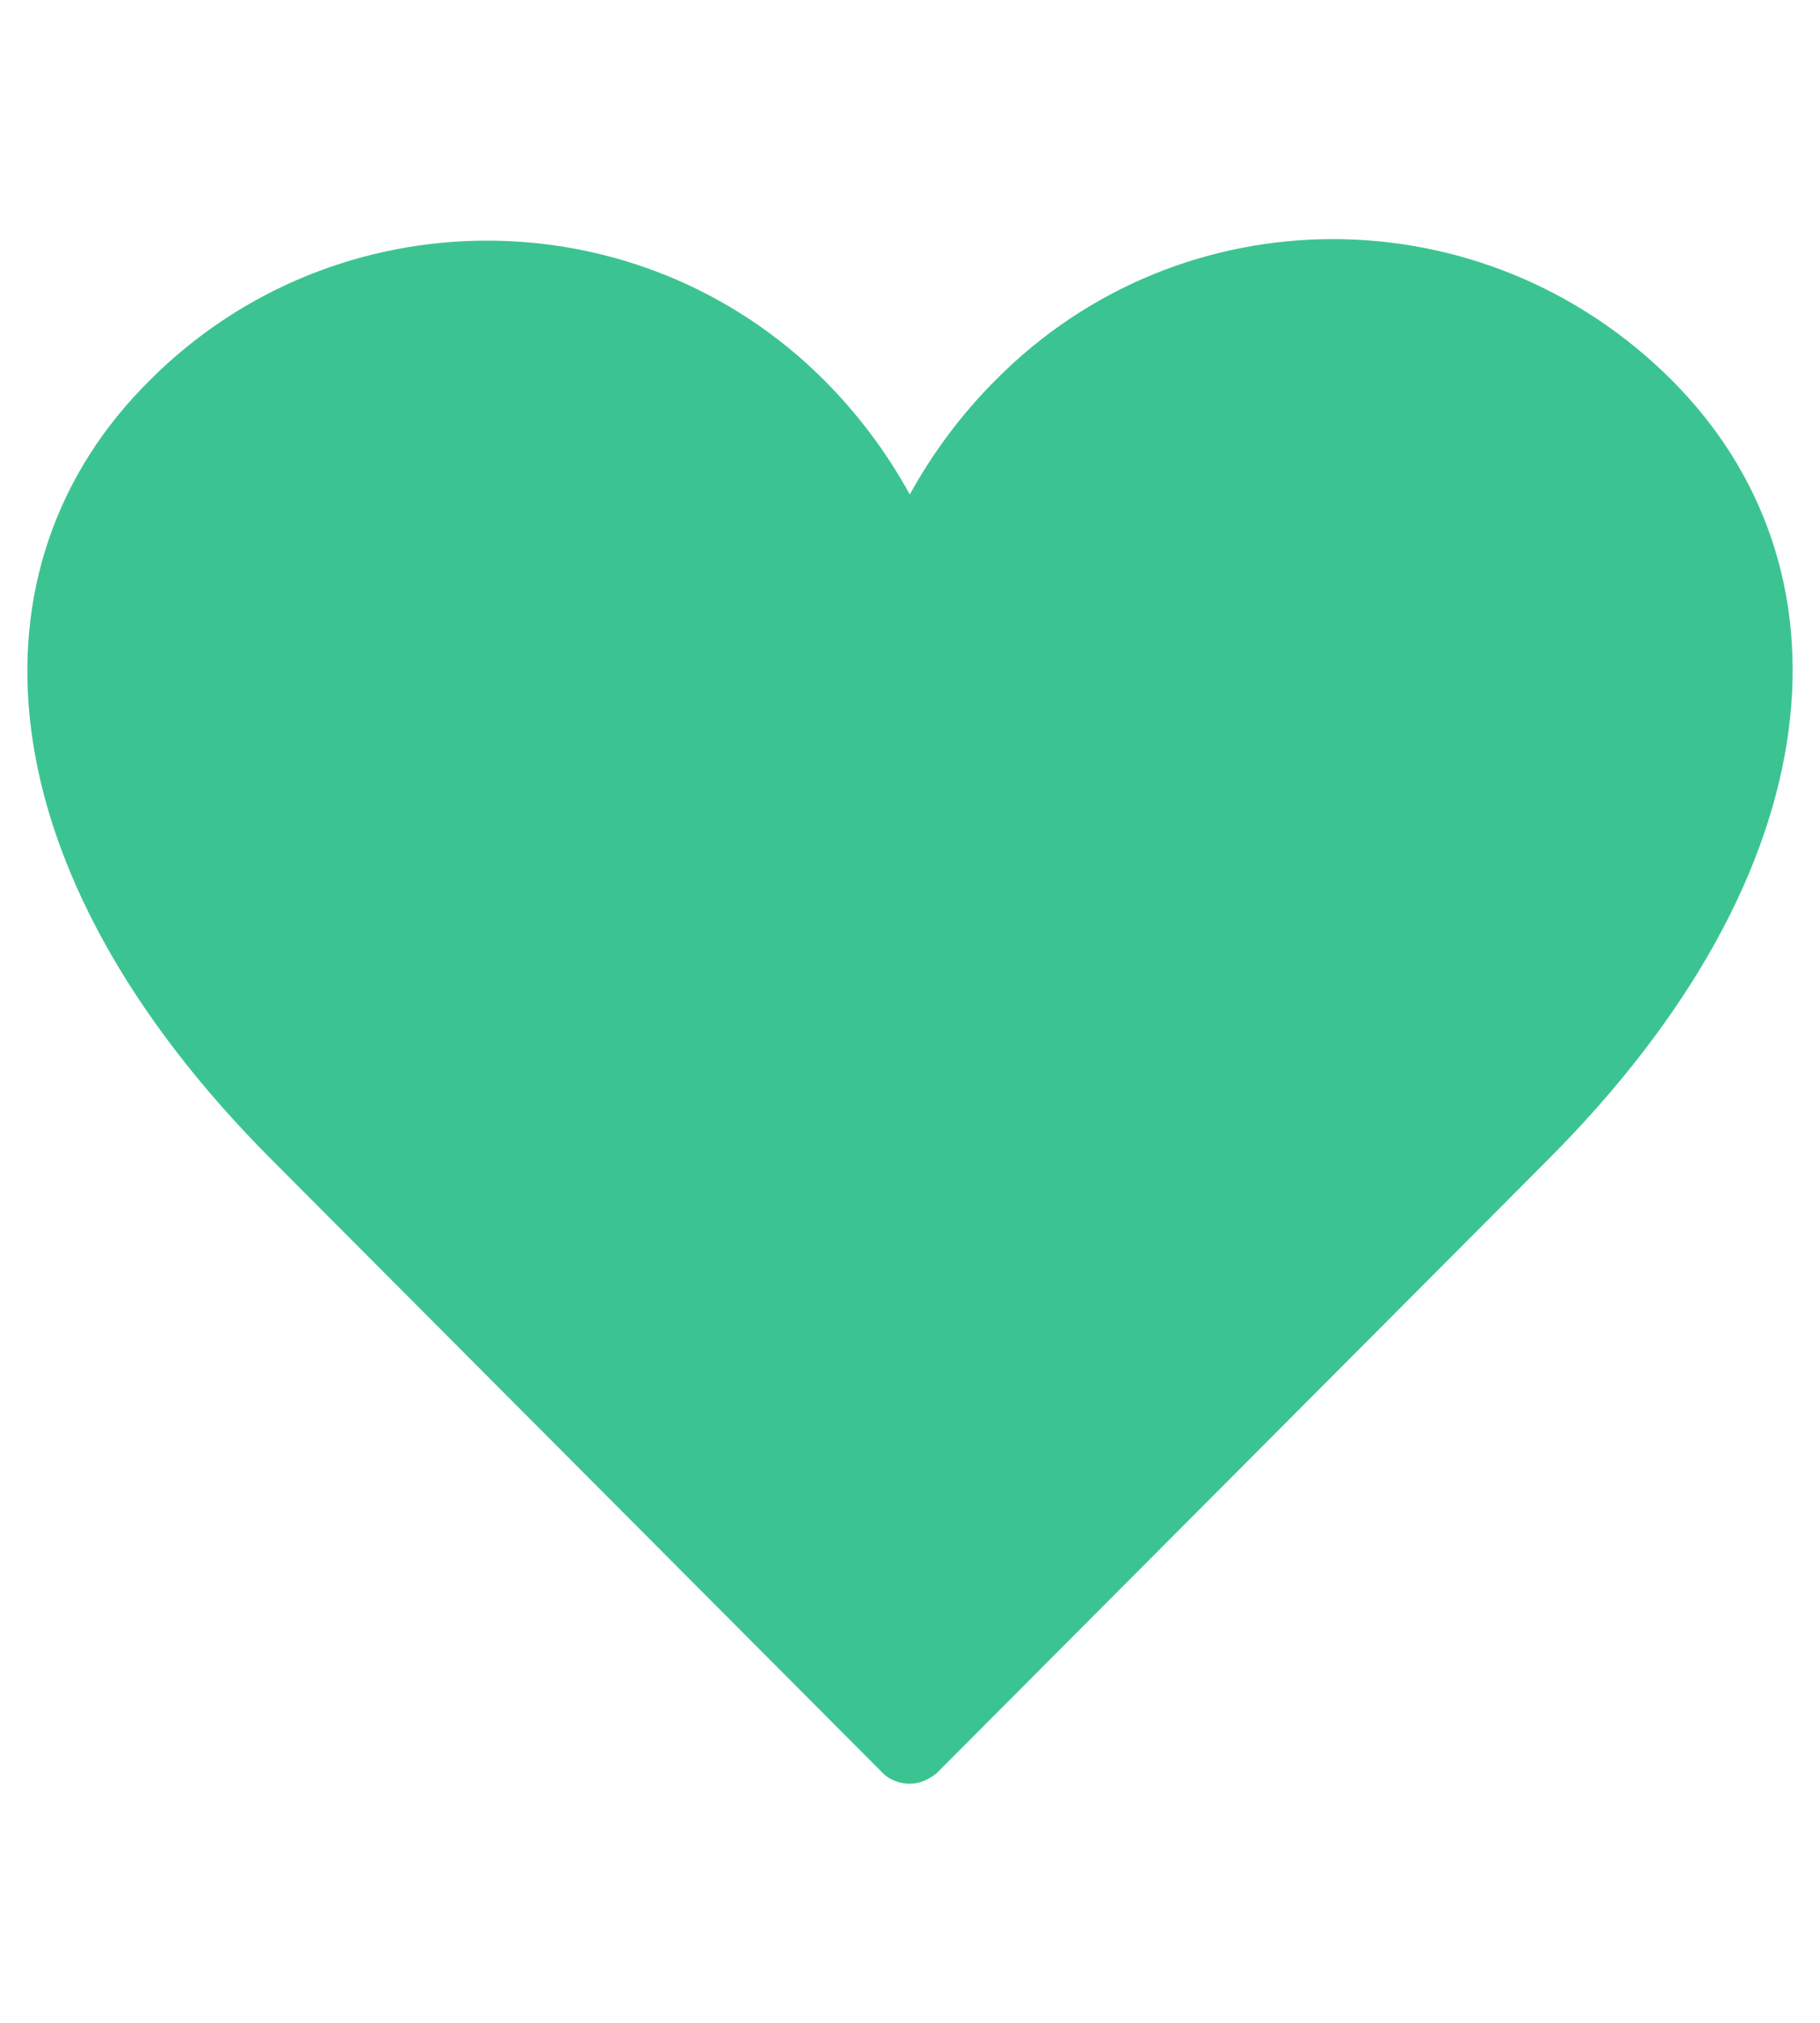 <?xml version="1.0" encoding="utf-8"?>
<!-- Generator: Adobe Illustrator 17.0.0, SVG Export Plug-In . SVG Version: 6.00 Build 0)  -->
<!DOCTYPE svg PUBLIC "-//W3C//DTD SVG 1.1//EN" "http://www.w3.org/Graphics/SVG/1.1/DTD/svg11.dtd">
<svg version="1.1" id="Layer_1" xmlns="http://www.w3.org/2000/svg" xmlns:xlink="http://www.w3.org/1999/xlink" x="0px" y="0px"
	 width="180px" height="200px" viewBox="0 0 180 200" enable-background="new 0 0 180 200" xml:space="preserve">
<g>
	<path fill="#3BC492" d="M92.607,175.35c-0.808,0.606-1.615,1.01-2.626,1.01c-1.01,0-2.02-0.403-2.626-1.01l-60.401-60.604
		C-1.934,85.859-3.752,55.962,14.833,37.579c18.383-18.383,48.281-18.383,66.664,0c3.435,3.434,6.263,7.272,8.484,11.312
		c2.223-4.04,5.051-7.878,8.484-11.312c18.384-18.585,48.281-18.585,66.866,0c18.383,18.383,16.564,48.28-12.323,77.168
		L92.607,175.35z"/>
</g>
</svg>
